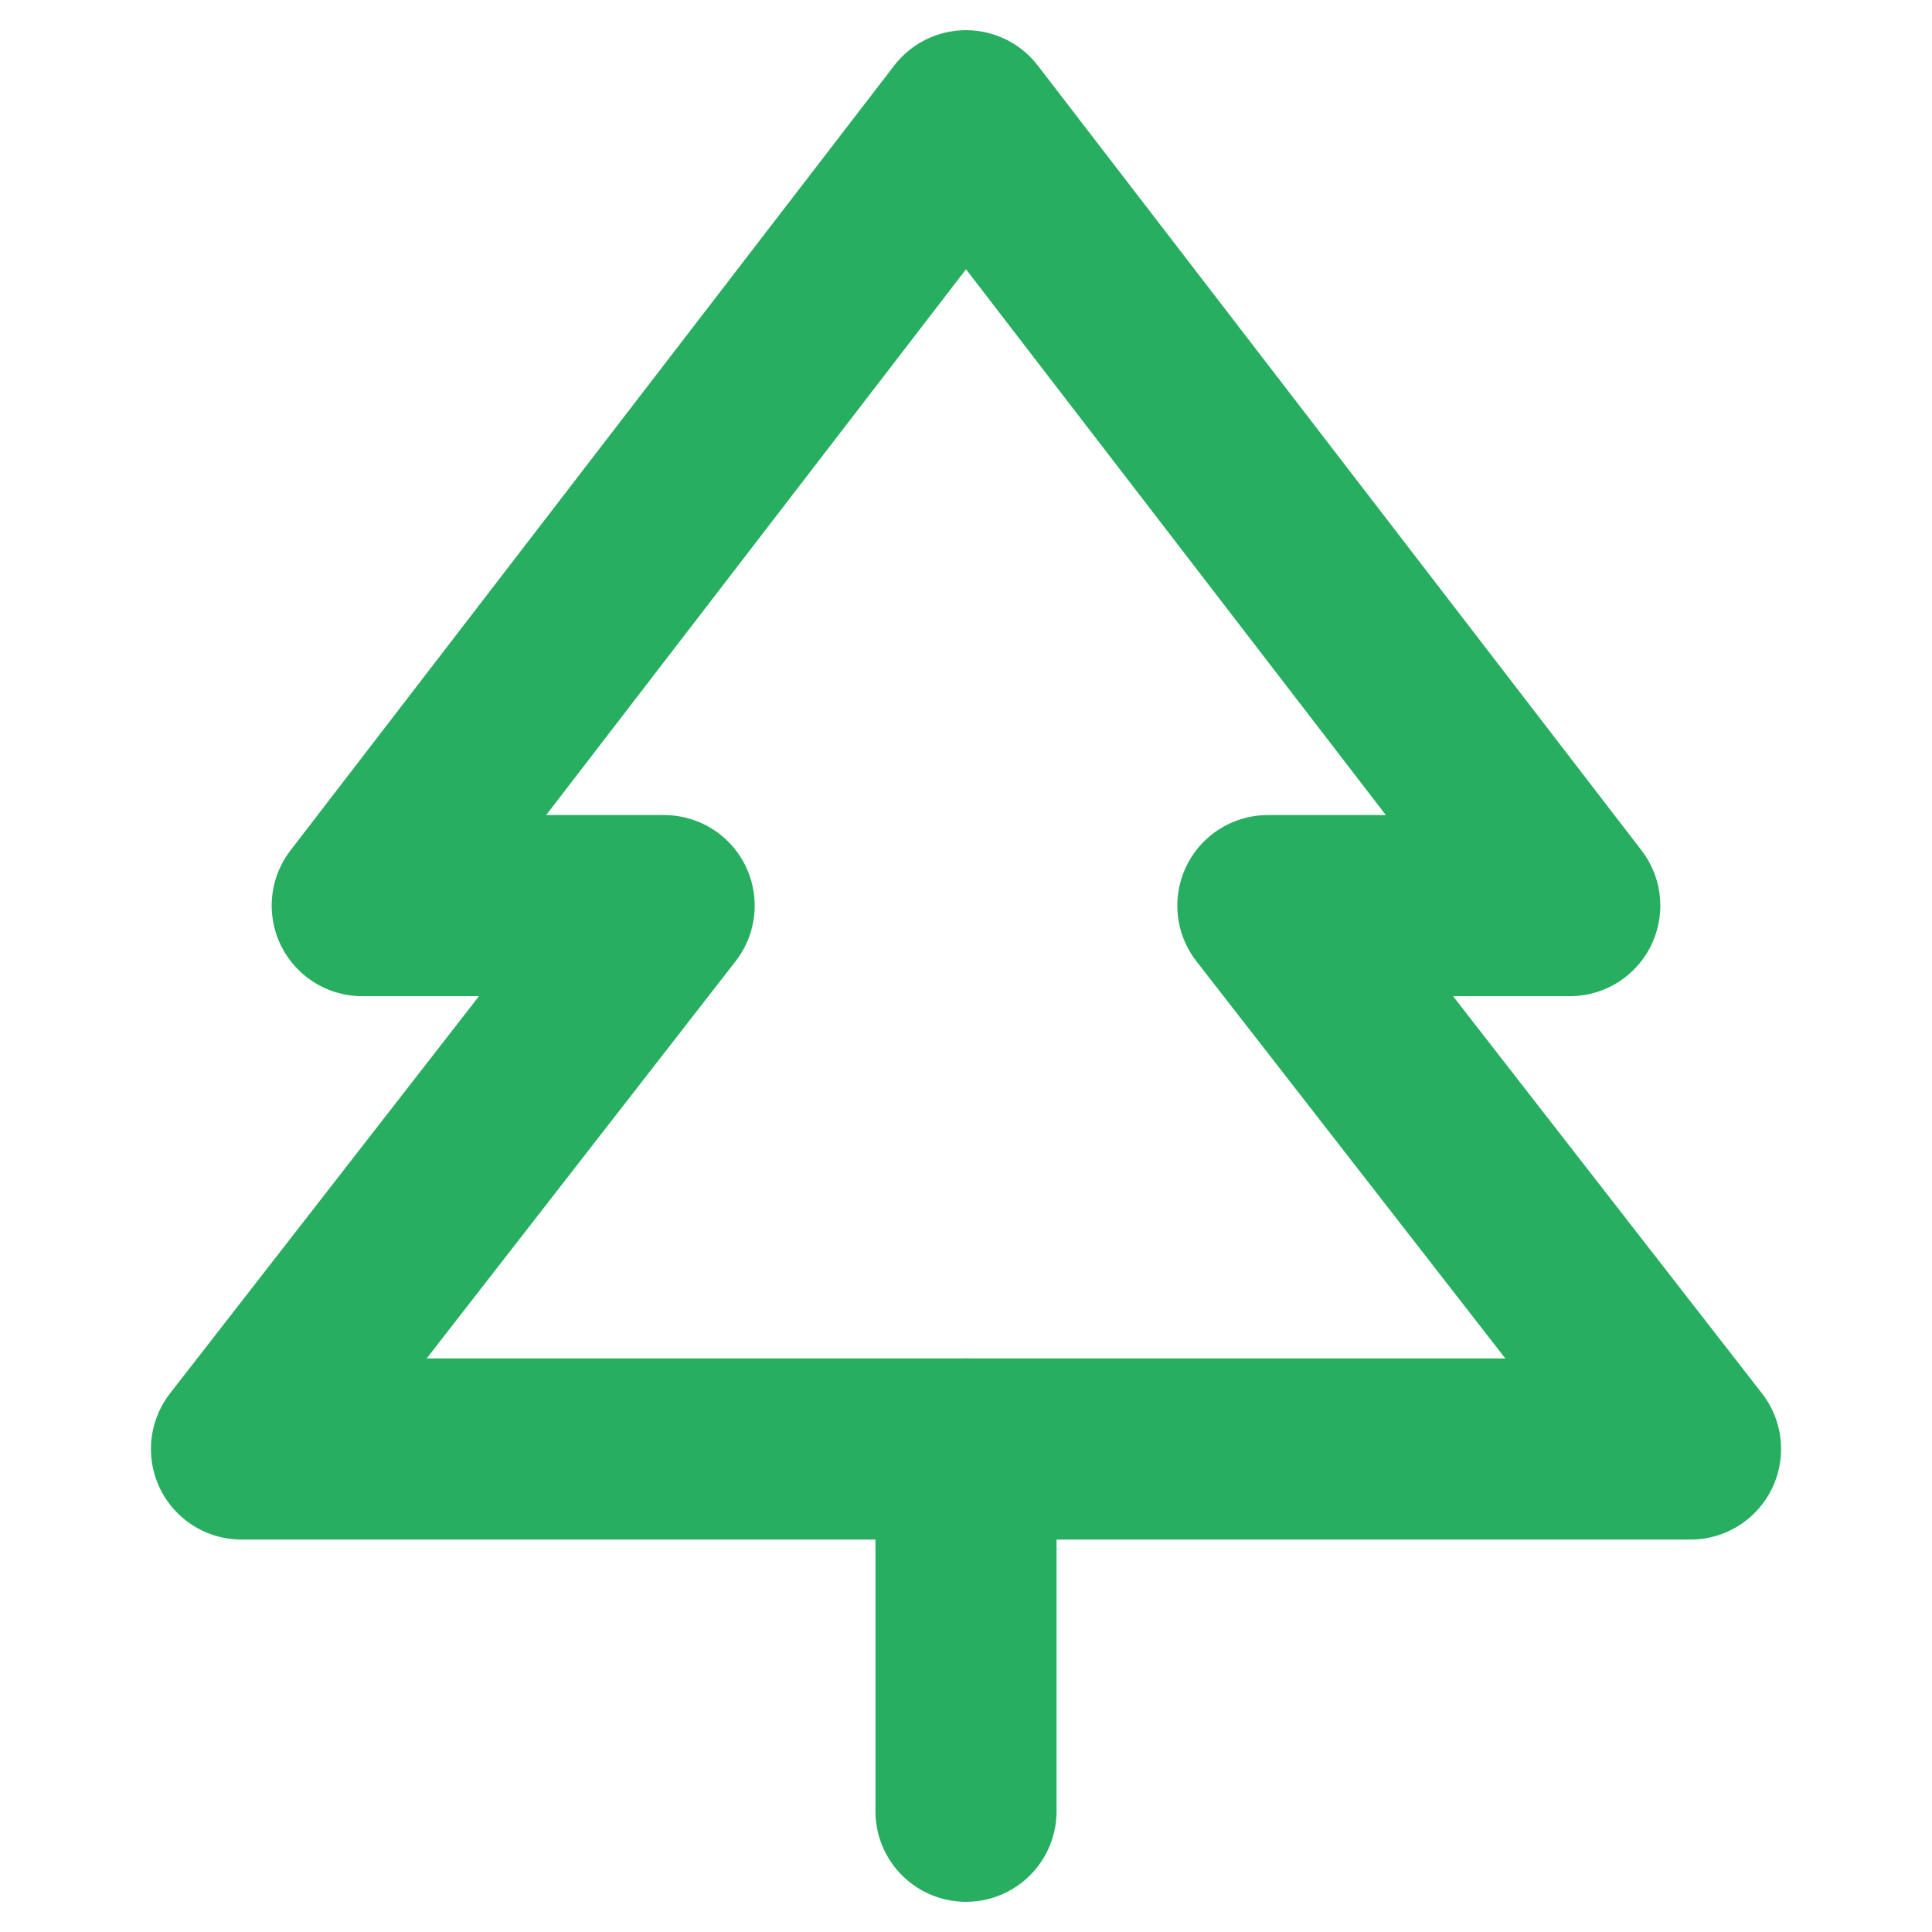 <svg width="16" height="16" viewBox="0 0 16 16" fill="none" xmlns="http://www.w3.org/2000/svg">
<path d="M8 1L3 7.5H5.5L2 12H14L10.5 7.5H13L8 1Z" stroke="#27AE60" stroke-width="1.5" stroke-linecap="round" stroke-linejoin="round"/>
<path d="M8 12V15" stroke="#27AE60" stroke-width="1.5" stroke-linecap="round" stroke-linejoin="round"/>
</svg>
